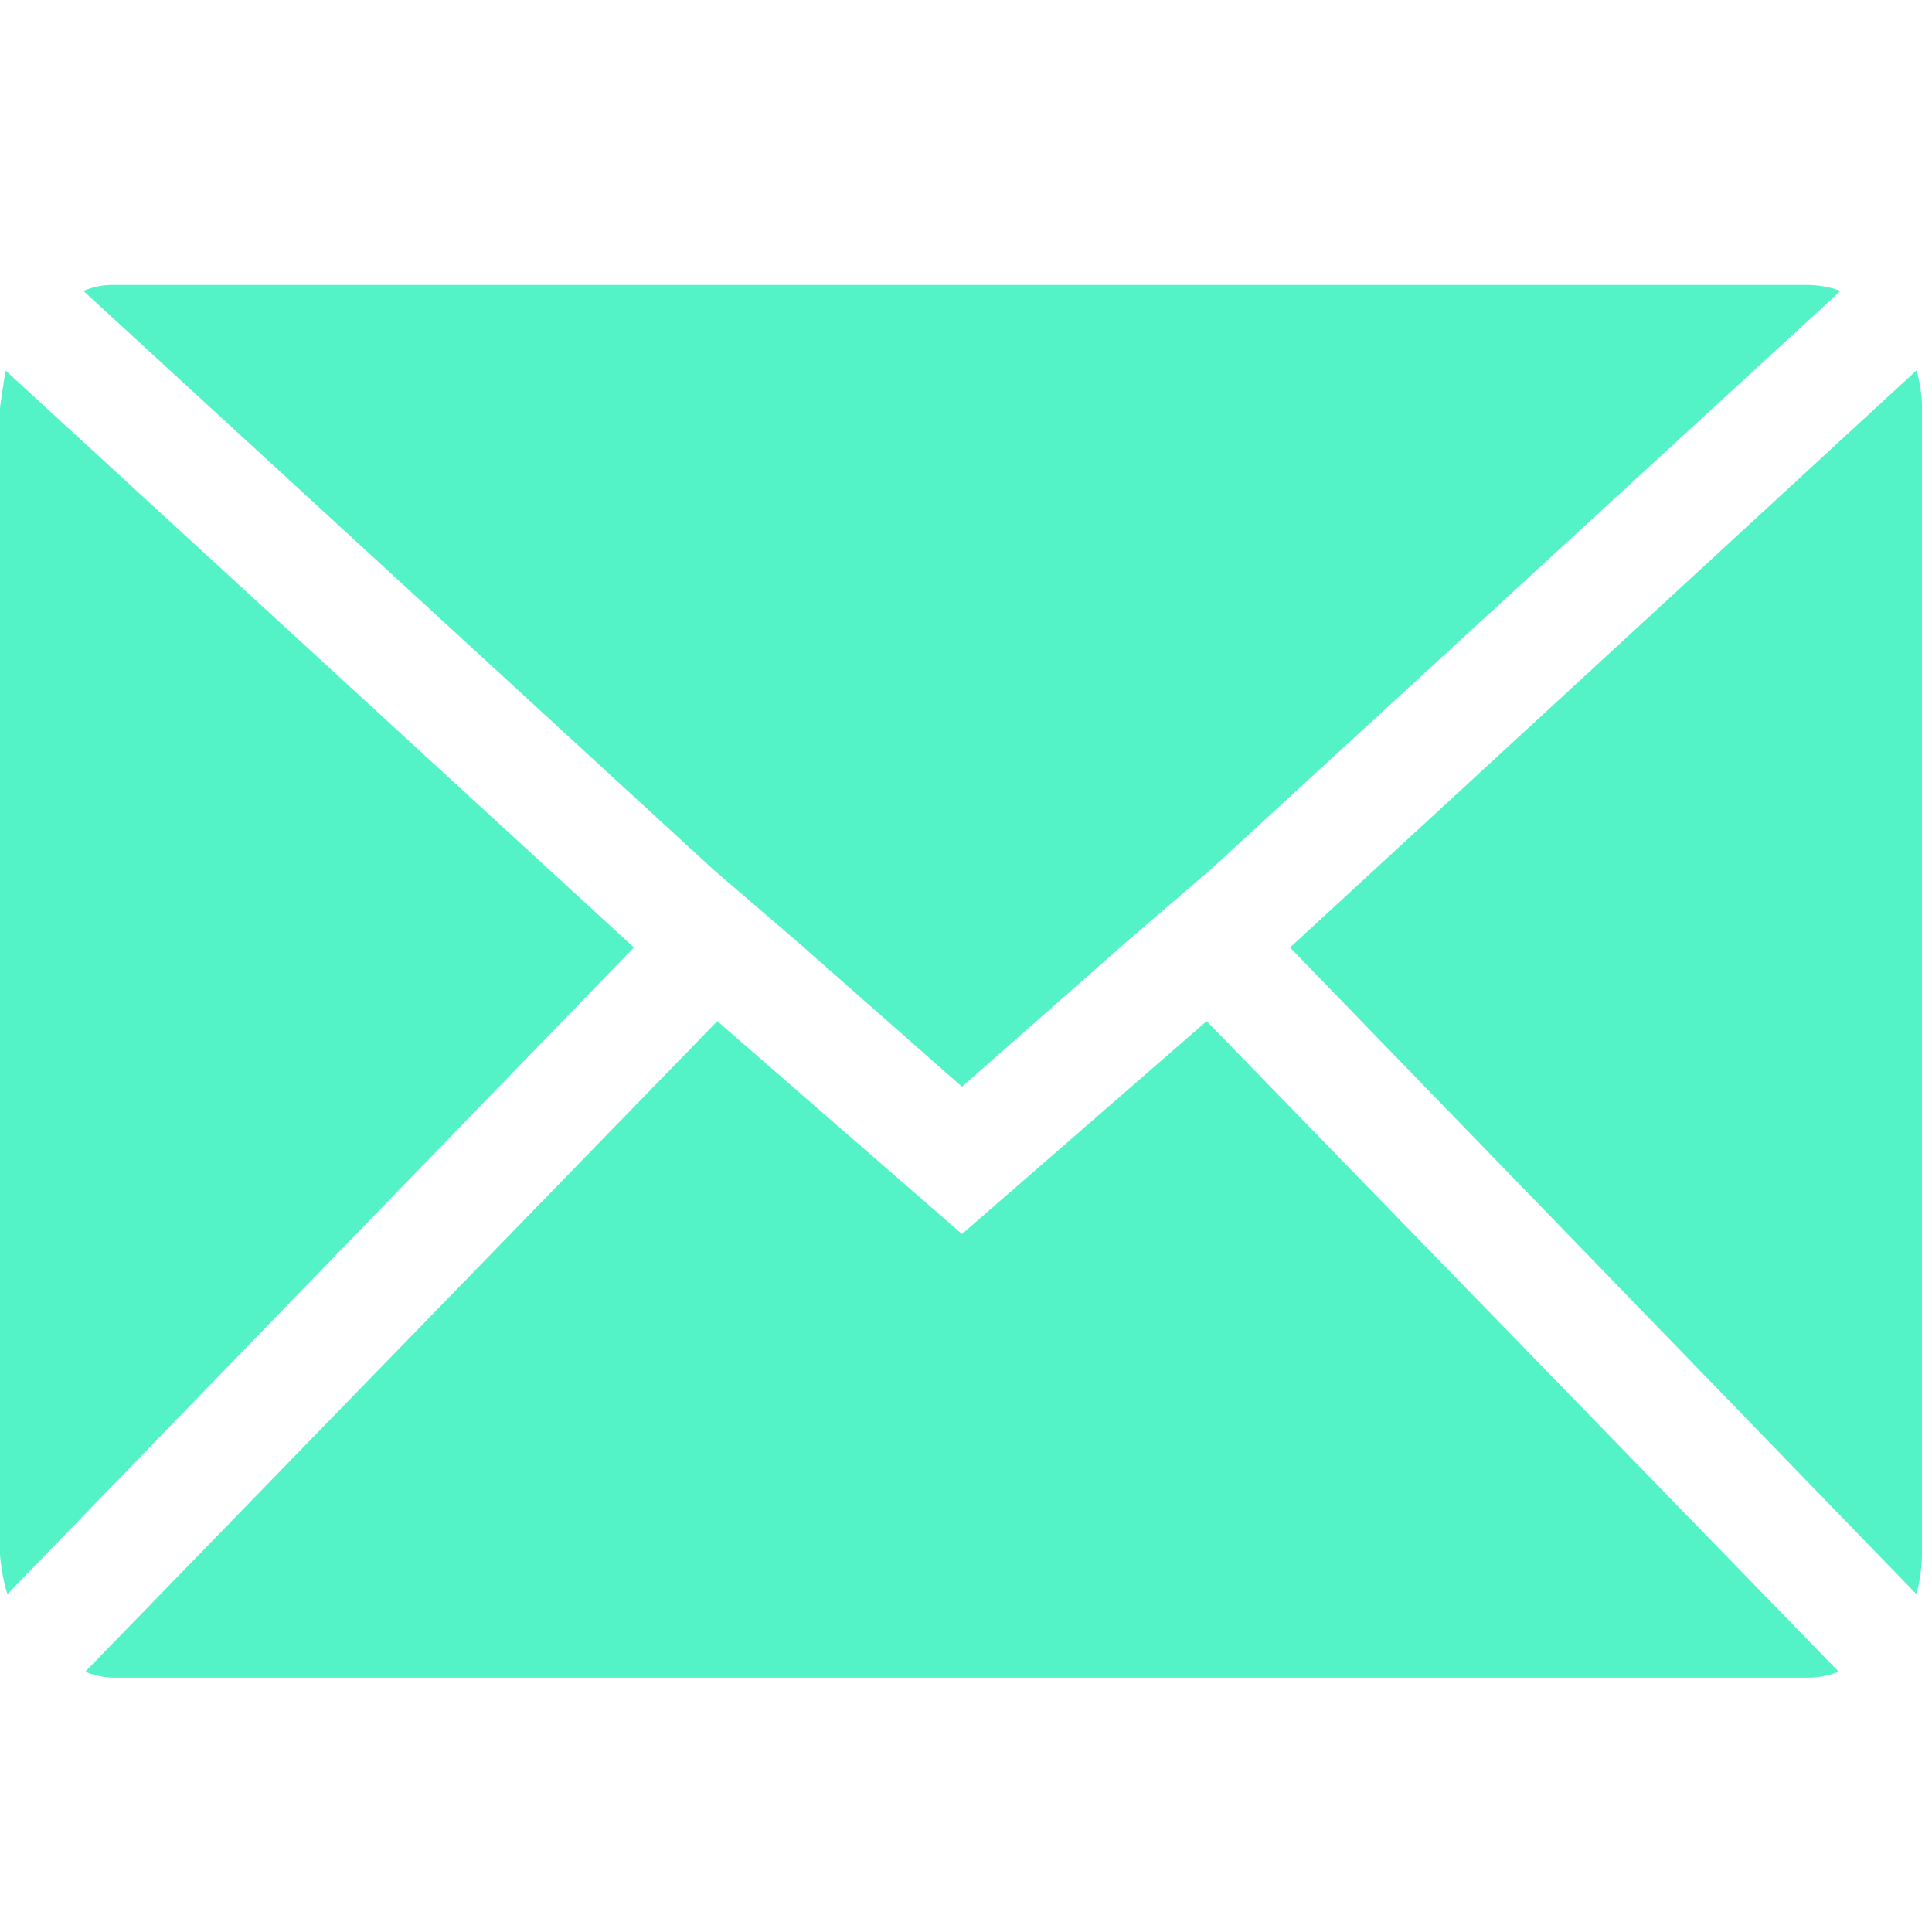 <?xml version="1.0" encoding="UTF-8" standalone="no"?>
<svg
   width="50"
   height="50"
   viewBox="0 0 50 50"
   version="1.1"
   id="svg3"
   sodipodi:docname="Icon zocial-email.svg"
   inkscape:version="1.1 (c68e22c387, 2021-05-23)"
   xmlns:inkscape="http://www.inkscape.org/namespaces/inkscape"
   xmlns:sodipodi="http://sodipodi.sourceforge.net/DTD/sodipodi-0.dtd"
   xmlns="http://www.w3.org/2000/svg"
   xmlns:svg="http://www.w3.org/2000/svg">
  <defs
     id="defs7" />
  <sodipodi:namedview
     id="namedview5"
     pagecolor="#ffffff"
     bordercolor="#999999"
     borderopacity="1"
     inkscape:pageshadow="0"
     inkscape:pageopacity="0"
     inkscape:pagecheckerboard="0"
     showgrid="false"
     inkscape:zoom="5.6948425"
     inkscape:cx="28.446792"
     inkscape:cy="33.275723"
     inkscape:window-width="1366"
     inkscape:window-height="705"
     inkscape:window-x="-8"
     inkscape:window-y="-8"
     inkscape:window-maximized="1"
     inkscape:current-layer="svg3" />
  <path
     id="Icon_zocial-email"
     data-name="Icon zocial-email"
     d="M -4.1153405e-7,40.225 V 10.568 q 0,-0.051 0.144,-0.978 L 16.405,24.521 0.192,41.255 A 4.066,4.364 0 0 1 -4.1153405e-7,40.225 Z M 2.159,7.529 A 2.067,2.219 0 0 1 2.974,7.375 H 46.77 a 2.716,2.915 0 0 1 0.863,0.154 L 31.324,22.51 l -2.159,1.854 -4.269,3.759 -4.269,-3.759 -2.159,-1.854 z M 2.206,43.264 18.564,26.427 l 6.332,5.51 6.332,-5.51 16.358,16.837 a 2.303,2.472 0 0 1 -0.815,0.154 H 2.974 A 2.172,2.332 0 0 1 2.206,43.264 Z M 33.386,24.521 49.596,9.589 a 2.862,3.072 0 0 1 0.144,0.978 v 29.658 a 3.677,3.946 0 0 1 -0.144,1.029 z"
     fill="#53f2c7"
     style="stroke-width:0.801" />
</svg>
